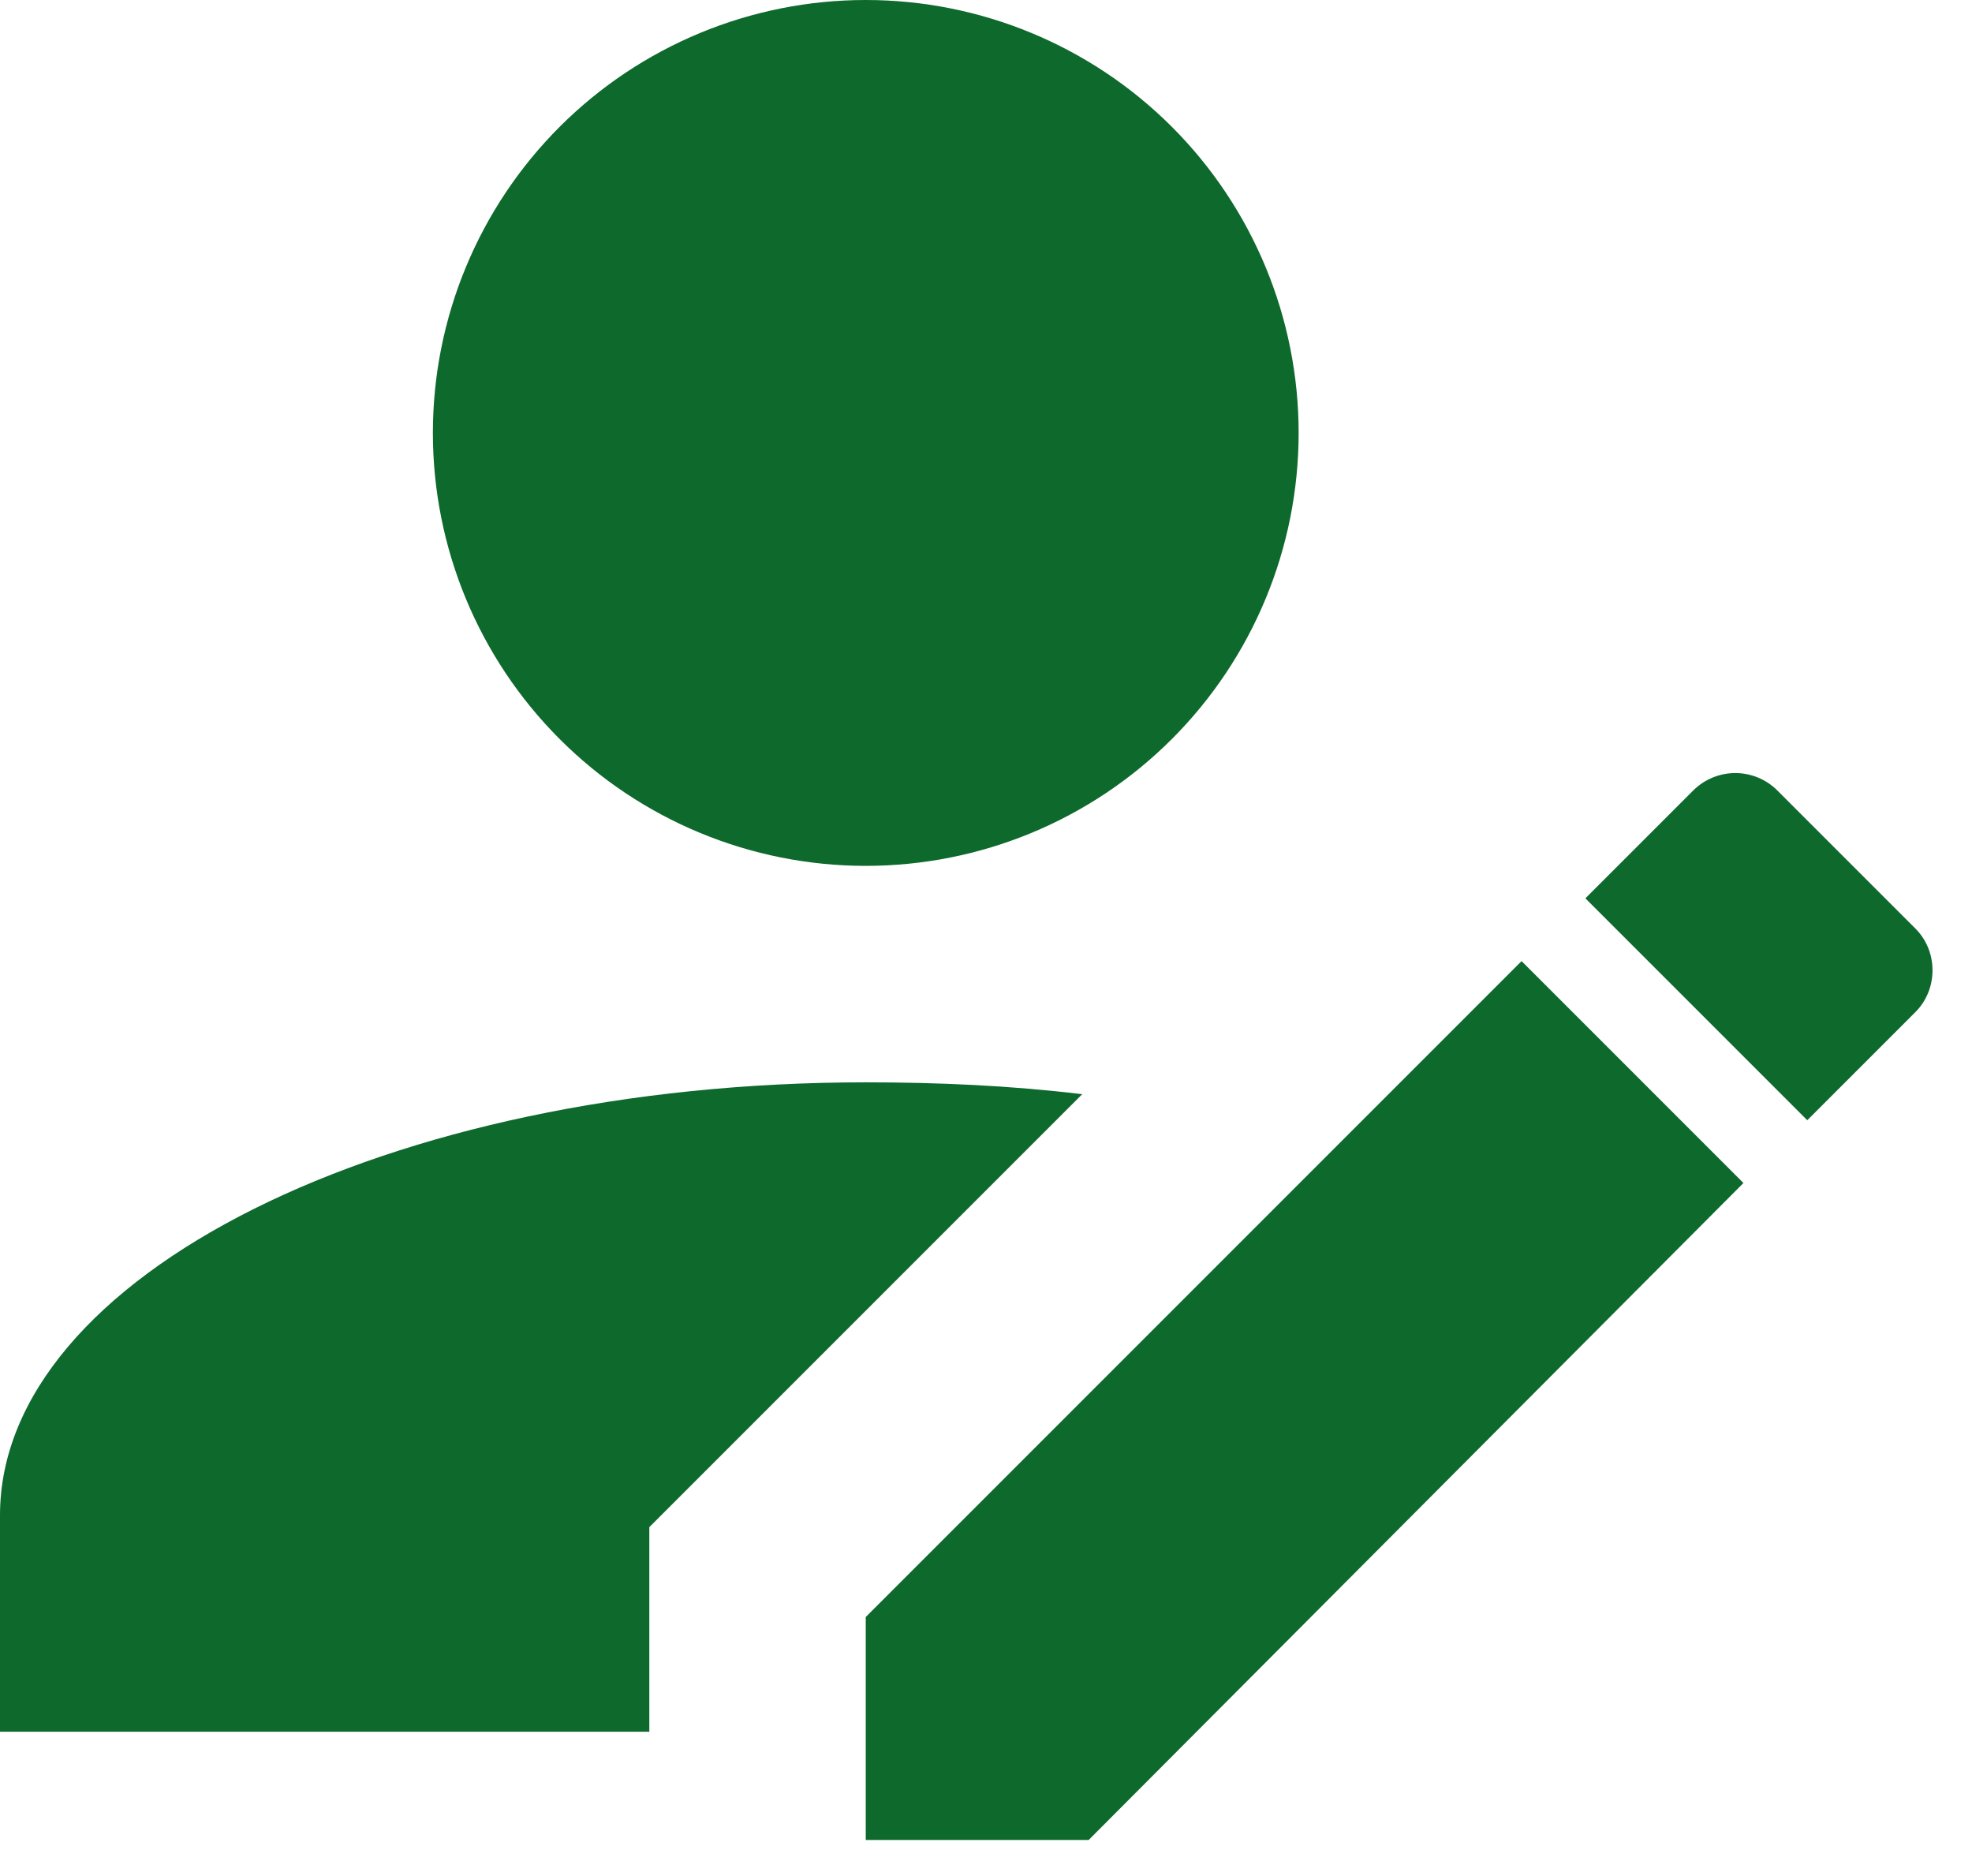 <svg width="41" height="39" viewBox="0 0 41 39" fill="none" xmlns="http://www.w3.org/2000/svg">
<path d="M39.825 21.038L37.575 23.288L32.962 18.675L35.212 16.425C35.444 16.198 35.755 16.071 36.079 16.071C36.403 16.071 36.714 16.198 36.945 16.425L39.825 19.305C40.297 19.777 40.297 20.565 39.825 21.038ZM18 33.615L31.635 19.98L36.248 24.593L22.635 38.25H18V33.615ZM18 22.5C8.055 22.5 0 26.527 0 31.5V36H13.5V31.747L22.5 22.747C21.015 22.567 19.508 22.5 18 22.5ZM18 0C15.613 0 13.324 0.948 11.636 2.636C9.948 4.324 9 6.613 9 9C9 11.387 9.948 13.676 11.636 15.364C13.324 17.052 15.613 18 18 18C20.387 18 22.676 17.052 24.364 15.364C26.052 13.676 27 11.387 27 9C27 6.613 26.052 4.324 24.364 2.636C22.676 0.948 20.387 0 18 0Z" fill="#0E692D"/>
</svg>
